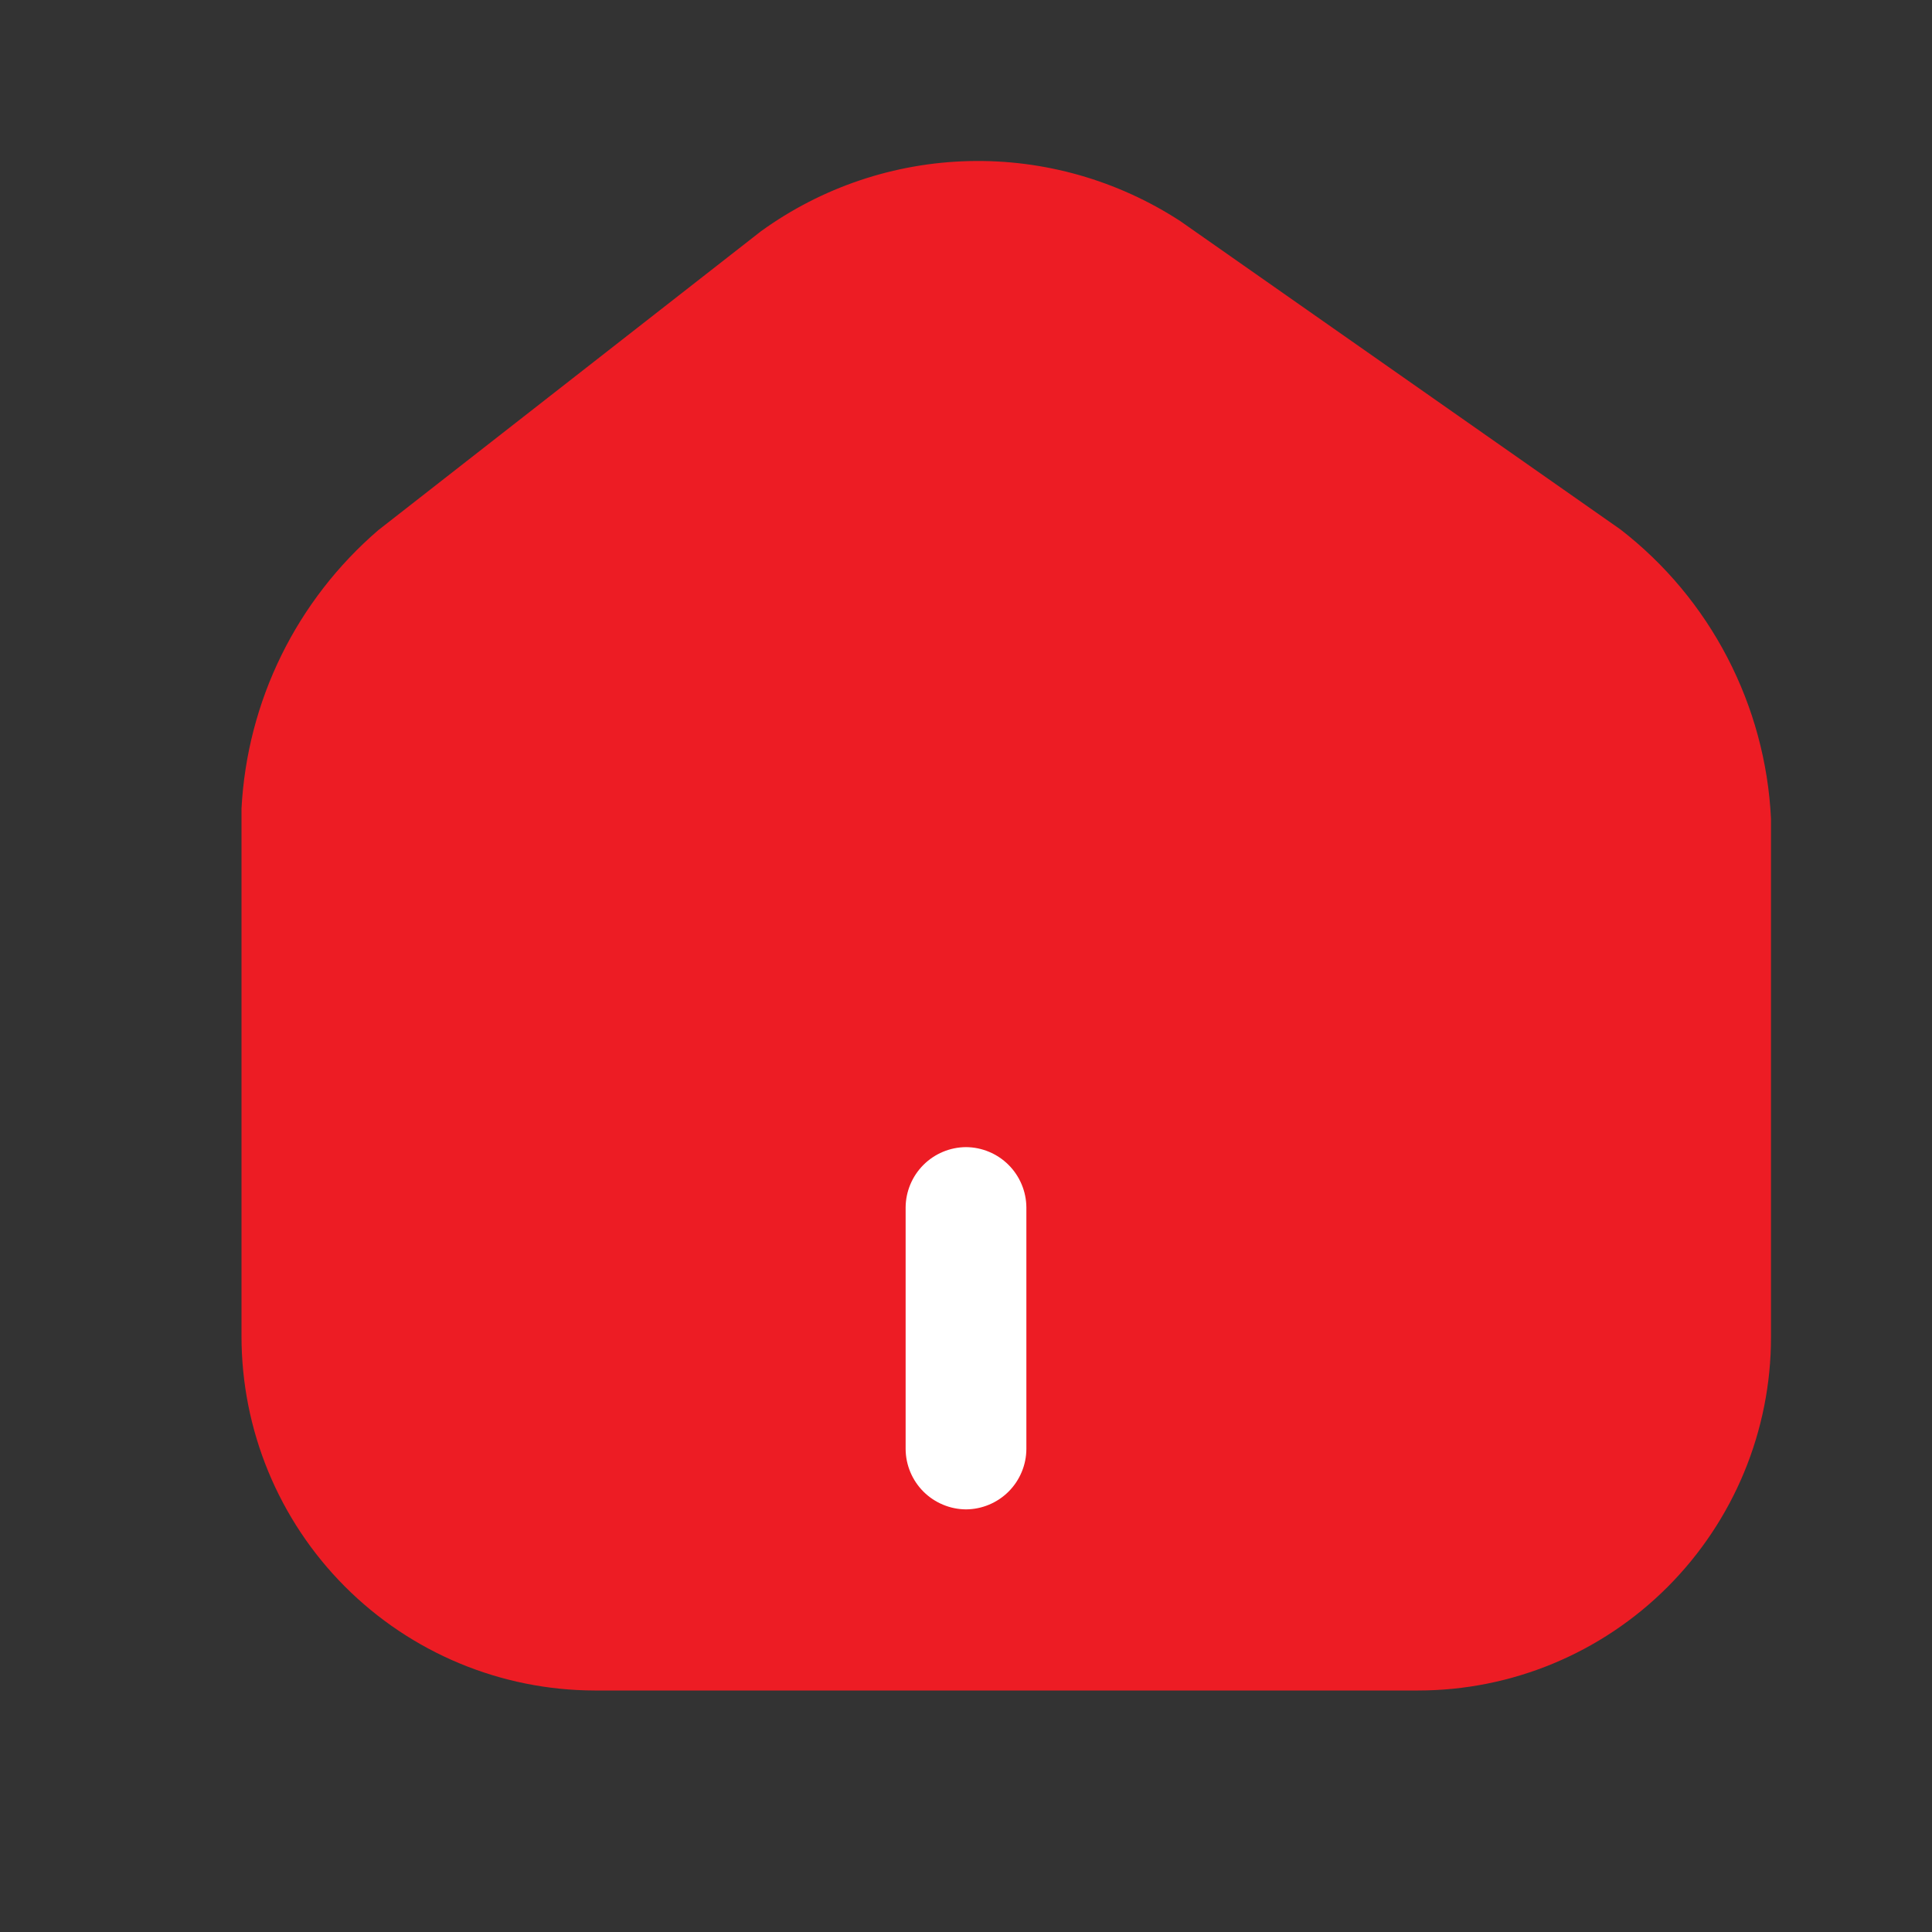 <svg width="24" height="24" viewBox="0 0 24 24" fill="none" xmlns="http://www.w3.org/2000/svg">
<rect x="0" y="0" width="24" height="24" fill="#333333" stroke="none"/>
<path d="M20.13 6.577L14.664 2.748C13.884 2.24 12.97 1.979 12.04 2.001C11.11 2.023 10.208 2.327 9.454 2.872L4.699 6.586C4.197 7.018 3.787 7.547 3.495 8.141C3.203 8.735 3.035 9.383 3 10.044V16.599C3 17.765 3.461 18.882 4.283 19.707C5.105 20.532 6.221 20.997 7.385 21H17.615C18.778 21 19.893 20.537 20.715 19.714C21.537 18.891 22 17.775 22 16.611V10.17C21.966 9.471 21.781 8.789 21.458 8.168C21.136 7.548 20.683 7.005 20.13 6.577Z" fill="#ED1C24"/>
<path d="M12 18.75C11.802 18.749 11.611 18.669 11.471 18.529C11.331 18.389 11.251 18.198 11.25 18V15C11.251 14.802 11.331 14.611 11.471 14.471C11.611 14.331 11.802 14.251 12 14.25C12.198 14.251 12.389 14.331 12.529 14.471C12.669 14.611 12.749 14.802 12.75 15V18C12.749 18.198 12.669 18.389 12.529 18.529C12.389 18.669 12.198 18.749 12 18.75Z" fill="white"/>
</svg>
